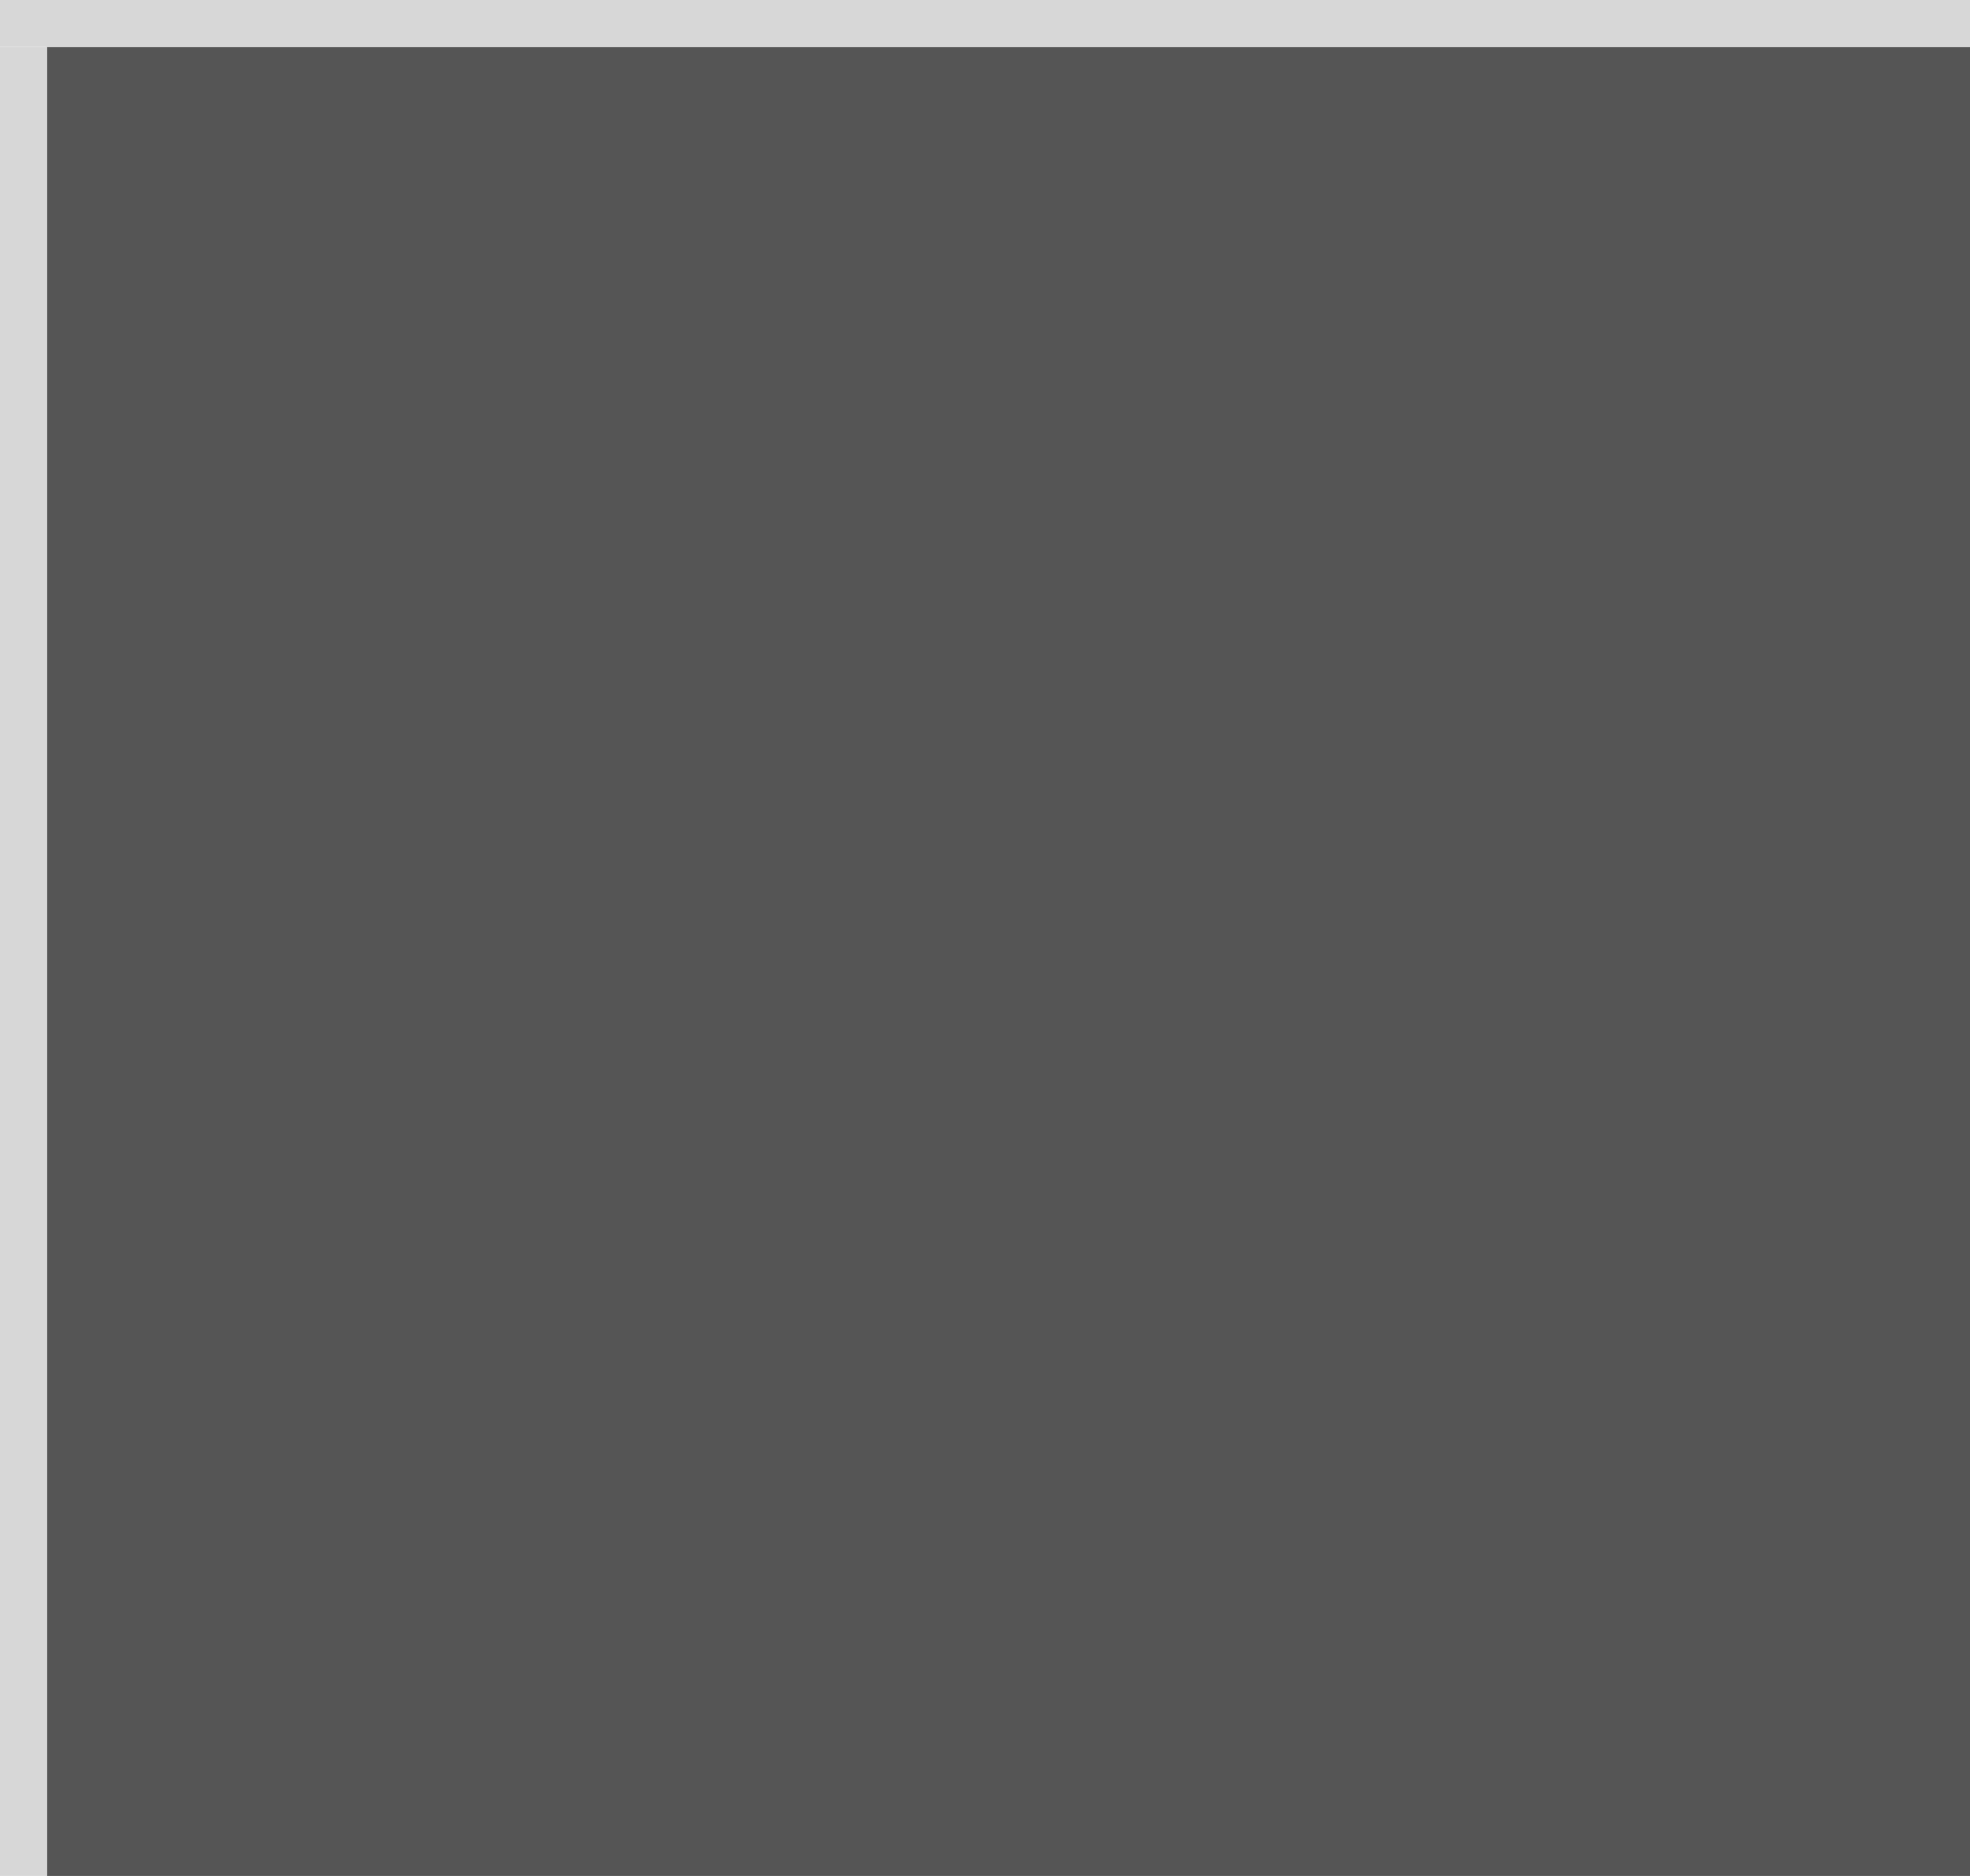 ﻿<?xml version="1.0" encoding="utf-8"?>
<svg version="1.1" xmlns:xlink="http://www.w3.org/1999/xlink" width="42px" height="40px" viewBox="0 0 42 40" xmlns="http://www.w3.org/2000/svg">
  <path d="M 1 1  L 42 1  L 42 40  L 1 40  L 1 1  Z " fill-rule="nonzero" fill="rgba(85, 85, 85, 1)" stroke="none" class="fill" />
  <path d="M 0.5 1  L 0.5 40  " stroke-width="1" stroke-dasharray="0" stroke="rgba(215, 215, 215, 1)" fill="none" class="stroke" />
  <path d="M 0 0.5  L 42 0.5  " stroke-width="1" stroke-dasharray="0" stroke="rgba(215, 215, 215, 1)" fill="none" class="stroke" />
</svg>